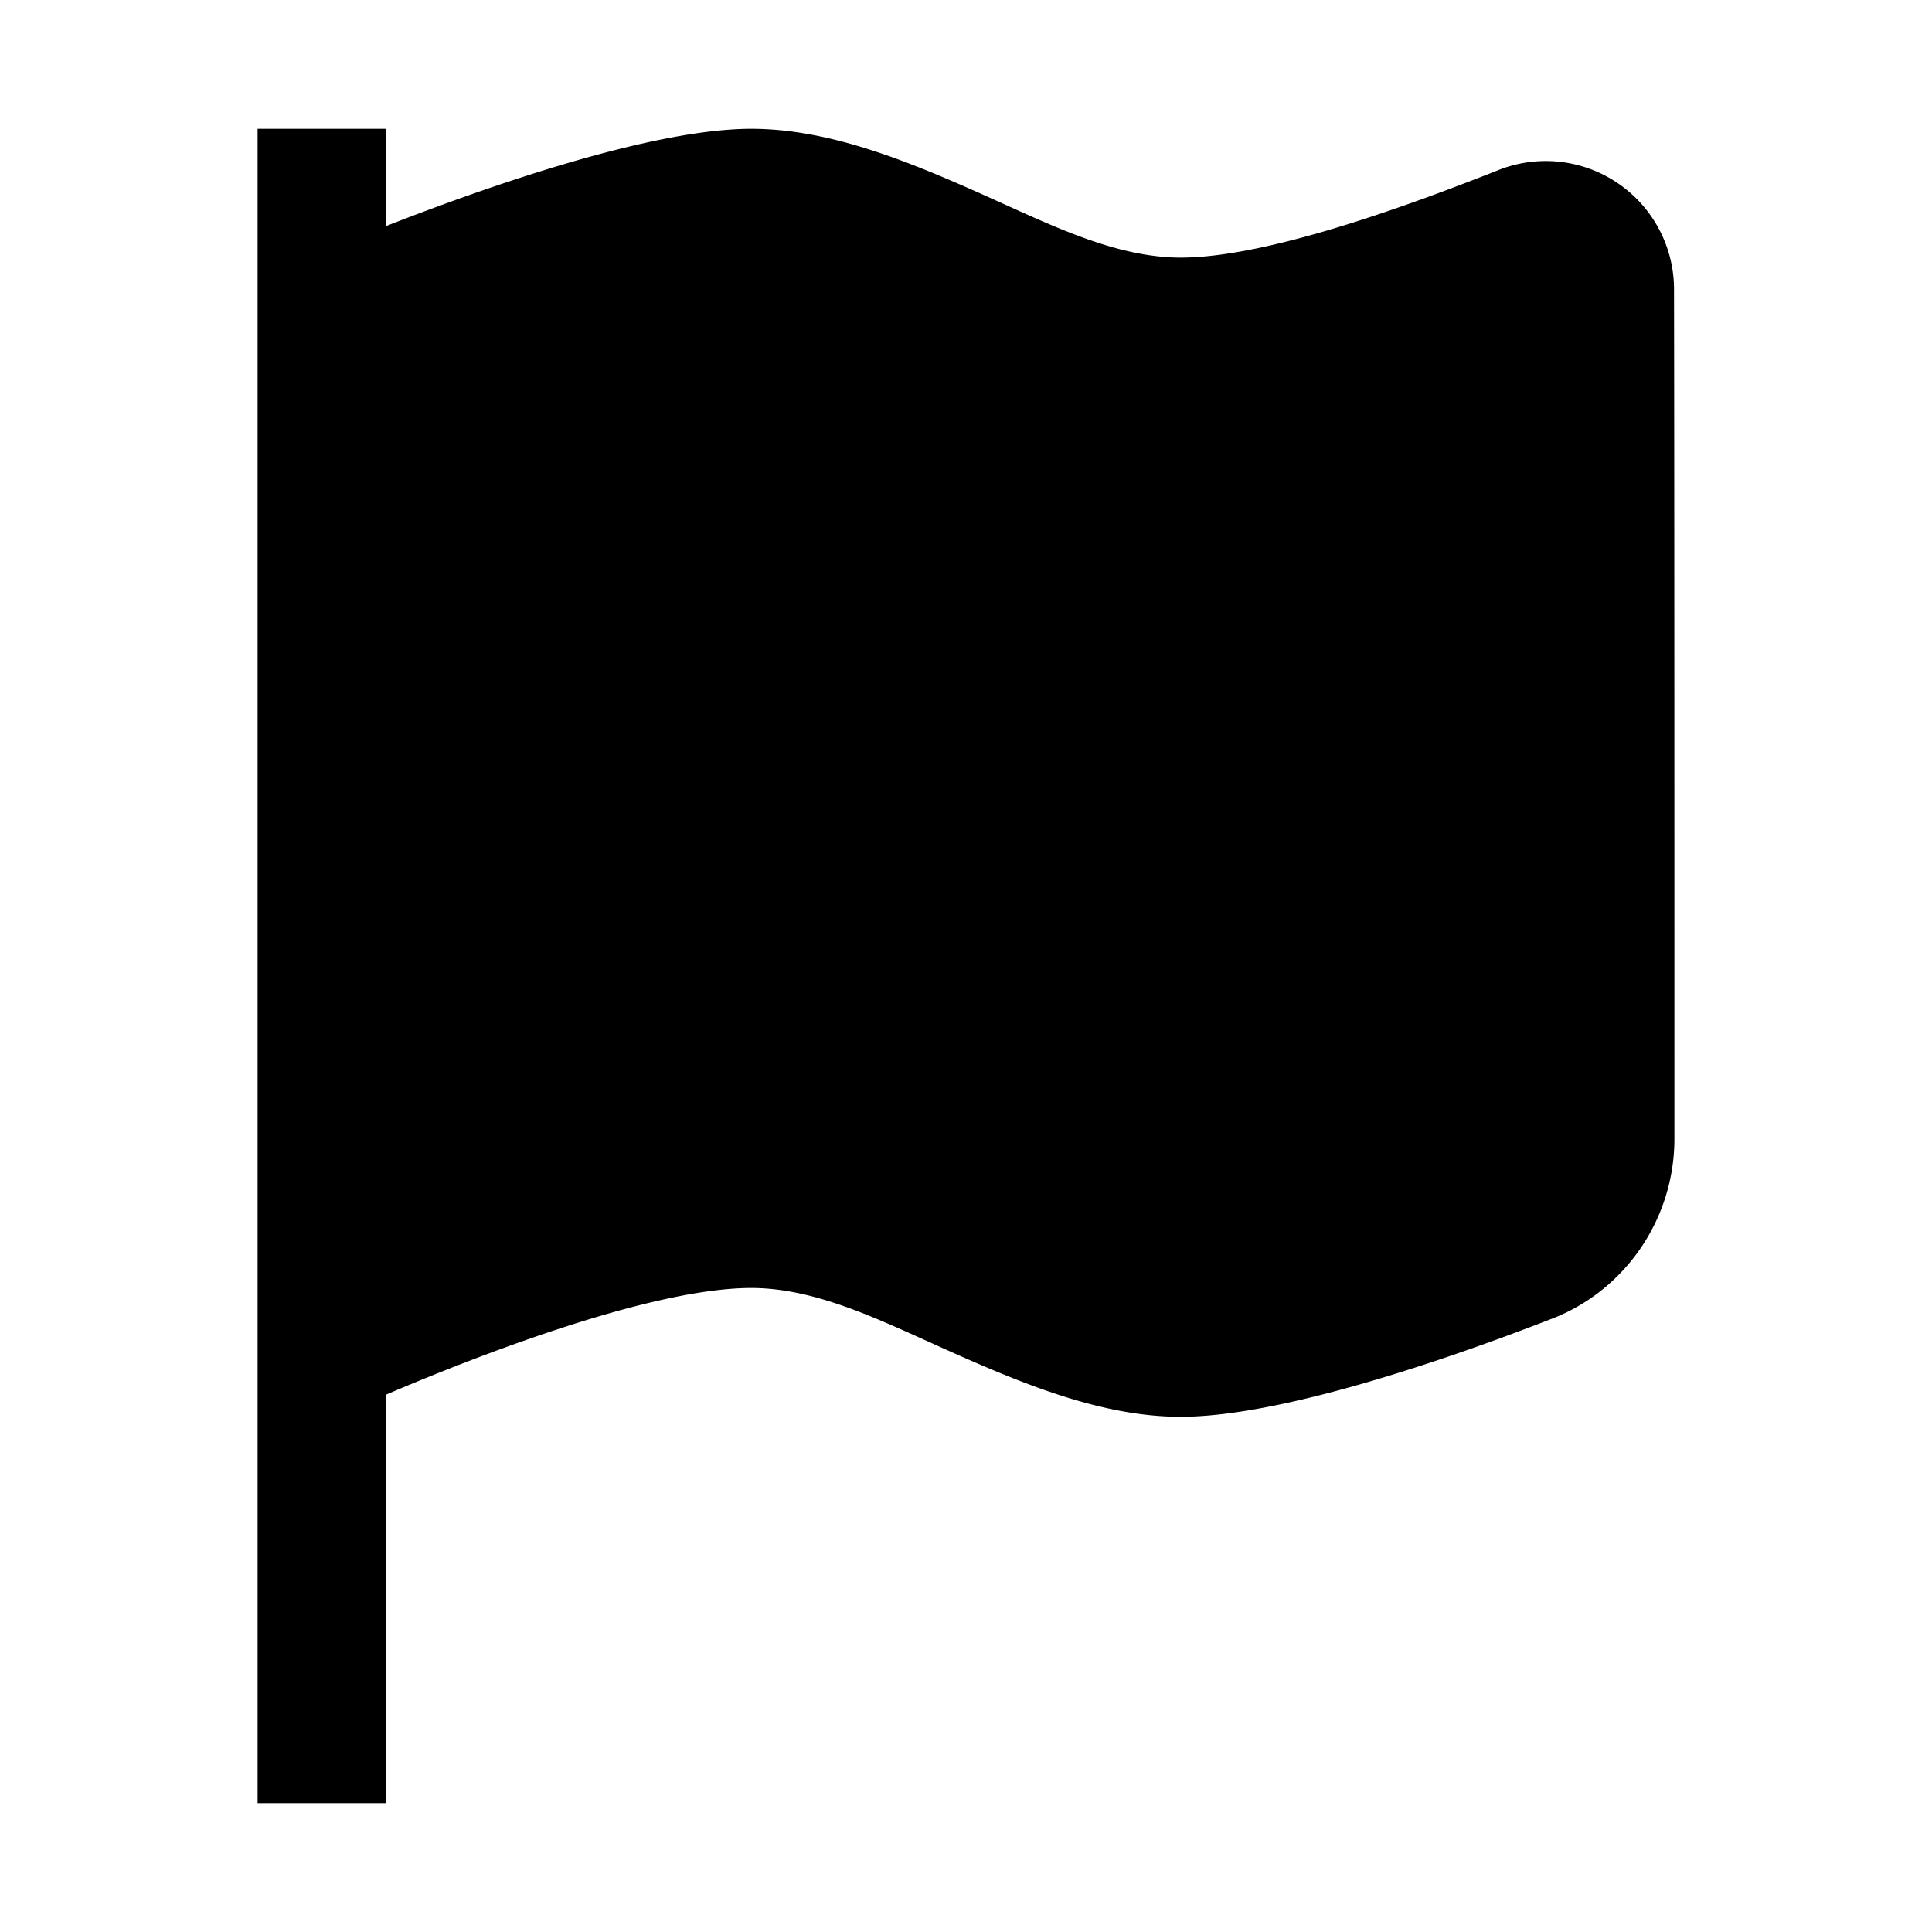 <svg xmlns="http://www.w3.org/2000/svg" fill="currentColor" viewBox="0 0 15 15"><path d="M2 14V1h1v.754C3.791 1.445 5.064 1 5.833 1c.623 0 1.25.264 1.872.544.489.22.973.456 1.462.456.673 0 1.781-.408 2.481-.685l.005-.002a.996.996 0 0 1 1.344.933C13 3.802 13 7.368 13 8.842c0 .627-.389 1.188-.97 1.404-.796.309-2.086.754-2.863.754-.623 0-1.25-.264-1.872-.544-.489-.22-.973-.456-1.462-.456-.803 0-2.221.565-2.833.827V14z"/></svg>